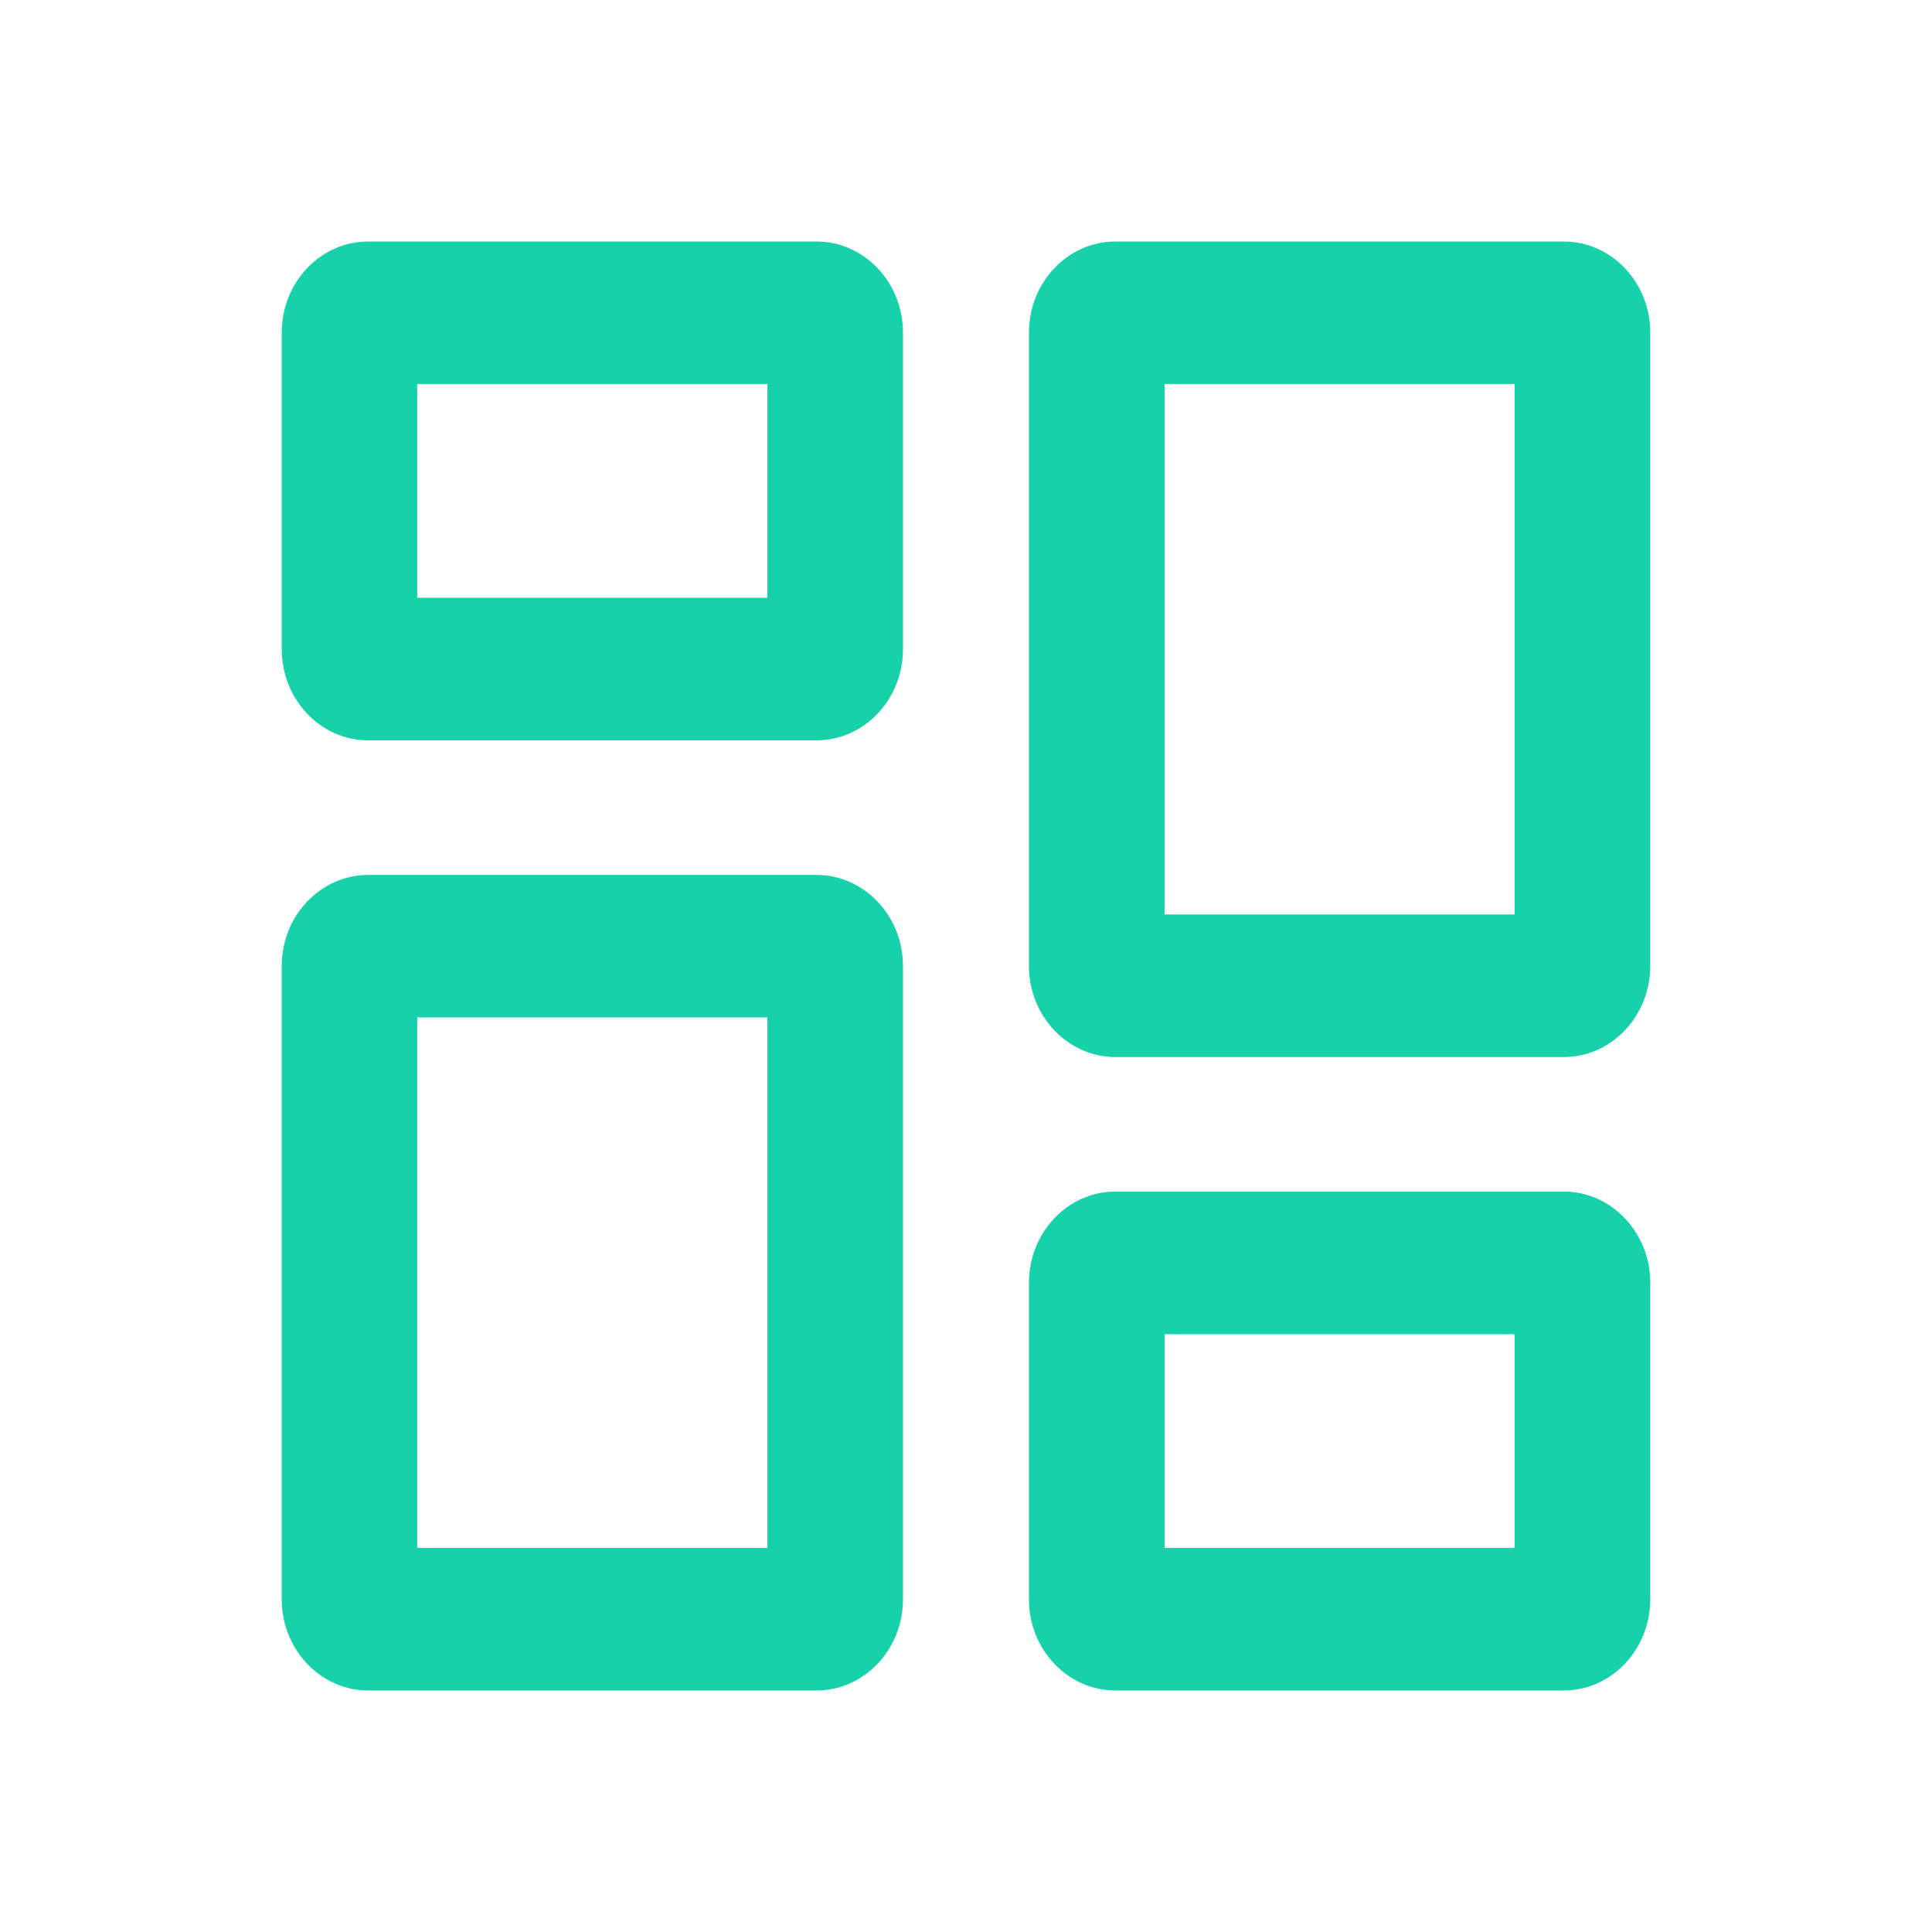 <?xml version="1.0" encoding="UTF-8"?>
<svg width="24px" height="24px" viewBox="0 0 24 24" version="1.1" xmlns="http://www.w3.org/2000/svg" xmlns:xlink="http://www.w3.org/1999/xlink">
    <title>icon/dashboard active</title>
    <g id="icon/dashboard-active" stroke="none" stroke-width="1" fill="none" fill-rule="evenodd">
        <rect id="Rectangle" opacity="0" x="0" y="0" width="24" height="24"></rect>
        <path d="M10.143,10.869 C10.735,10.869 11.217,11.376 11.217,12 L11.217,12 L11.217,19.869 C11.217,20.491 10.735,21 10.143,21 L10.143,21 L4.574,21 C3.982,21 3.5,20.491 3.5,19.869 L3.5,19.869 L3.5,12 C3.5,11.376 3.982,10.869 4.574,10.869 L4.574,10.869 Z M19.426,14.802 C20.018,14.802 20.5,15.311 20.5,15.934 L20.5,15.934 L20.5,19.869 C20.5,20.491 20.018,21 19.426,21 L19.426,21 L13.857,21 C13.264,21 12.782,20.491 12.782,19.869 L12.782,19.869 L12.782,15.934 C12.782,15.311 13.264,14.802 13.857,14.802 L13.857,14.802 Z M9.533,12.639 L5.183,12.639 L5.183,19.228 L9.533,19.228 L9.533,12.639 Z M18.816,16.574 L14.467,16.574 L14.467,19.228 L18.816,19.228 L18.816,16.574 Z M19.426,3 C20.018,3 20.5,3.507 20.5,4.131 L20.5,4.131 L20.5,12 C20.5,12.623 20.018,13.131 19.426,13.131 L19.426,13.131 L13.857,13.131 C13.264,13.131 12.782,12.623 12.782,12 L12.782,12 L12.782,4.131 C12.782,3.507 13.264,3 13.857,3 L13.857,3 Z M18.816,4.77 L14.467,4.77 L14.467,11.36 L18.816,11.36 L18.816,4.77 Z M10.143,3 C10.735,3 11.217,3.507 11.217,4.131 L11.217,4.131 L11.217,8.065 C11.217,8.689 10.735,9.197 10.143,9.197 L10.143,9.197 L4.574,9.197 C3.982,9.197 3.5,8.689 3.5,8.065 L3.5,8.065 L3.5,4.131 C3.5,3.507 3.982,3 4.574,3 L4.574,3 Z M9.533,4.77 L5.183,4.77 L5.183,7.426 L9.533,7.426 L9.533,4.77 Z" id="Combined-Shape" fill="#17D1AA"></path>
    </g>
</svg>